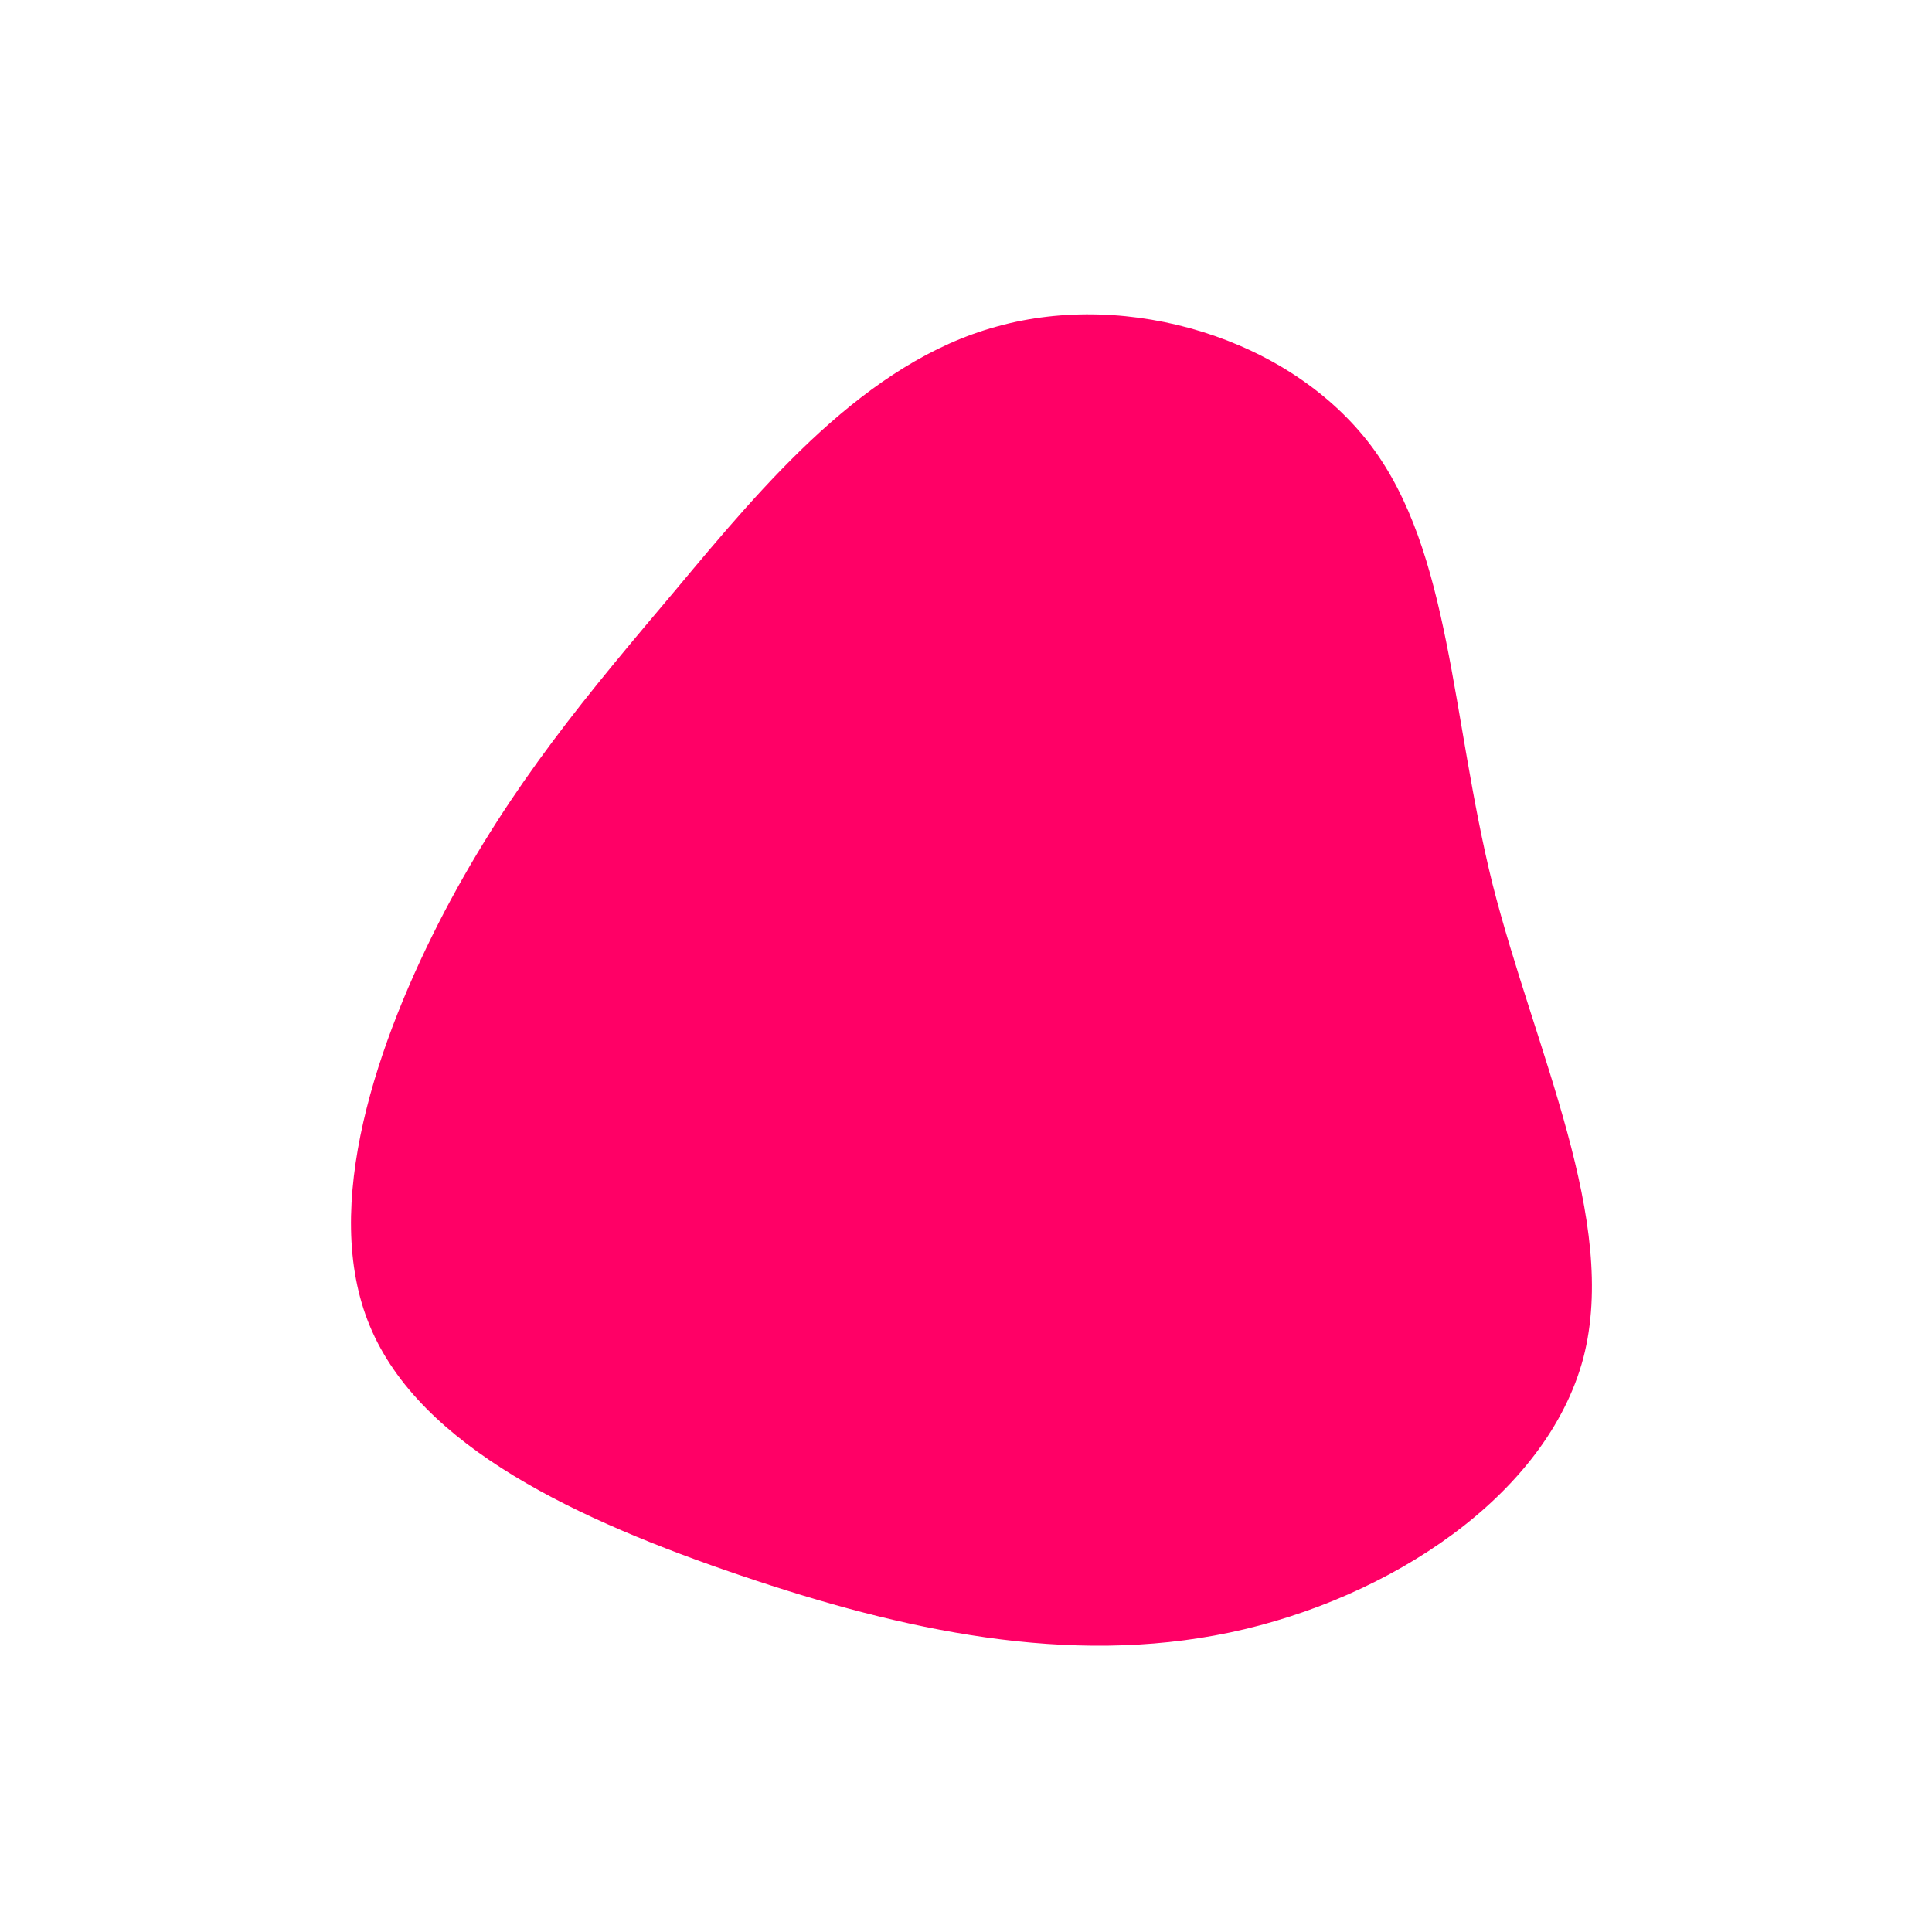 <?xml version="1.0" standalone="no"?>
<svg viewBox="0 0 200 200" xmlns="http://www.w3.org/2000/svg">
  <path fill="#FF0066" d="M41.9,-53.9C50.2,-42.9,50.2,-25.9,54.5,-8.5C58.9,8.8,67.6,26.4,63.9,40.6C60.1,54.8,43.9,65.5,27.3,69C10.6,72.5,-6.5,68.8,-23.3,63.1C-40.1,57.4,-56.5,49.8,-61.7,37.3C-66.9,24.9,-60.9,7.6,-54,-5.6C-47,-18.9,-39.2,-28.1,-30,-39C-20.9,-49.9,-10.4,-62.5,3.2,-66.2C16.8,-70,33.5,-65,41.9,-53.9Z" transform="translate(100 100)" />
</svg>

